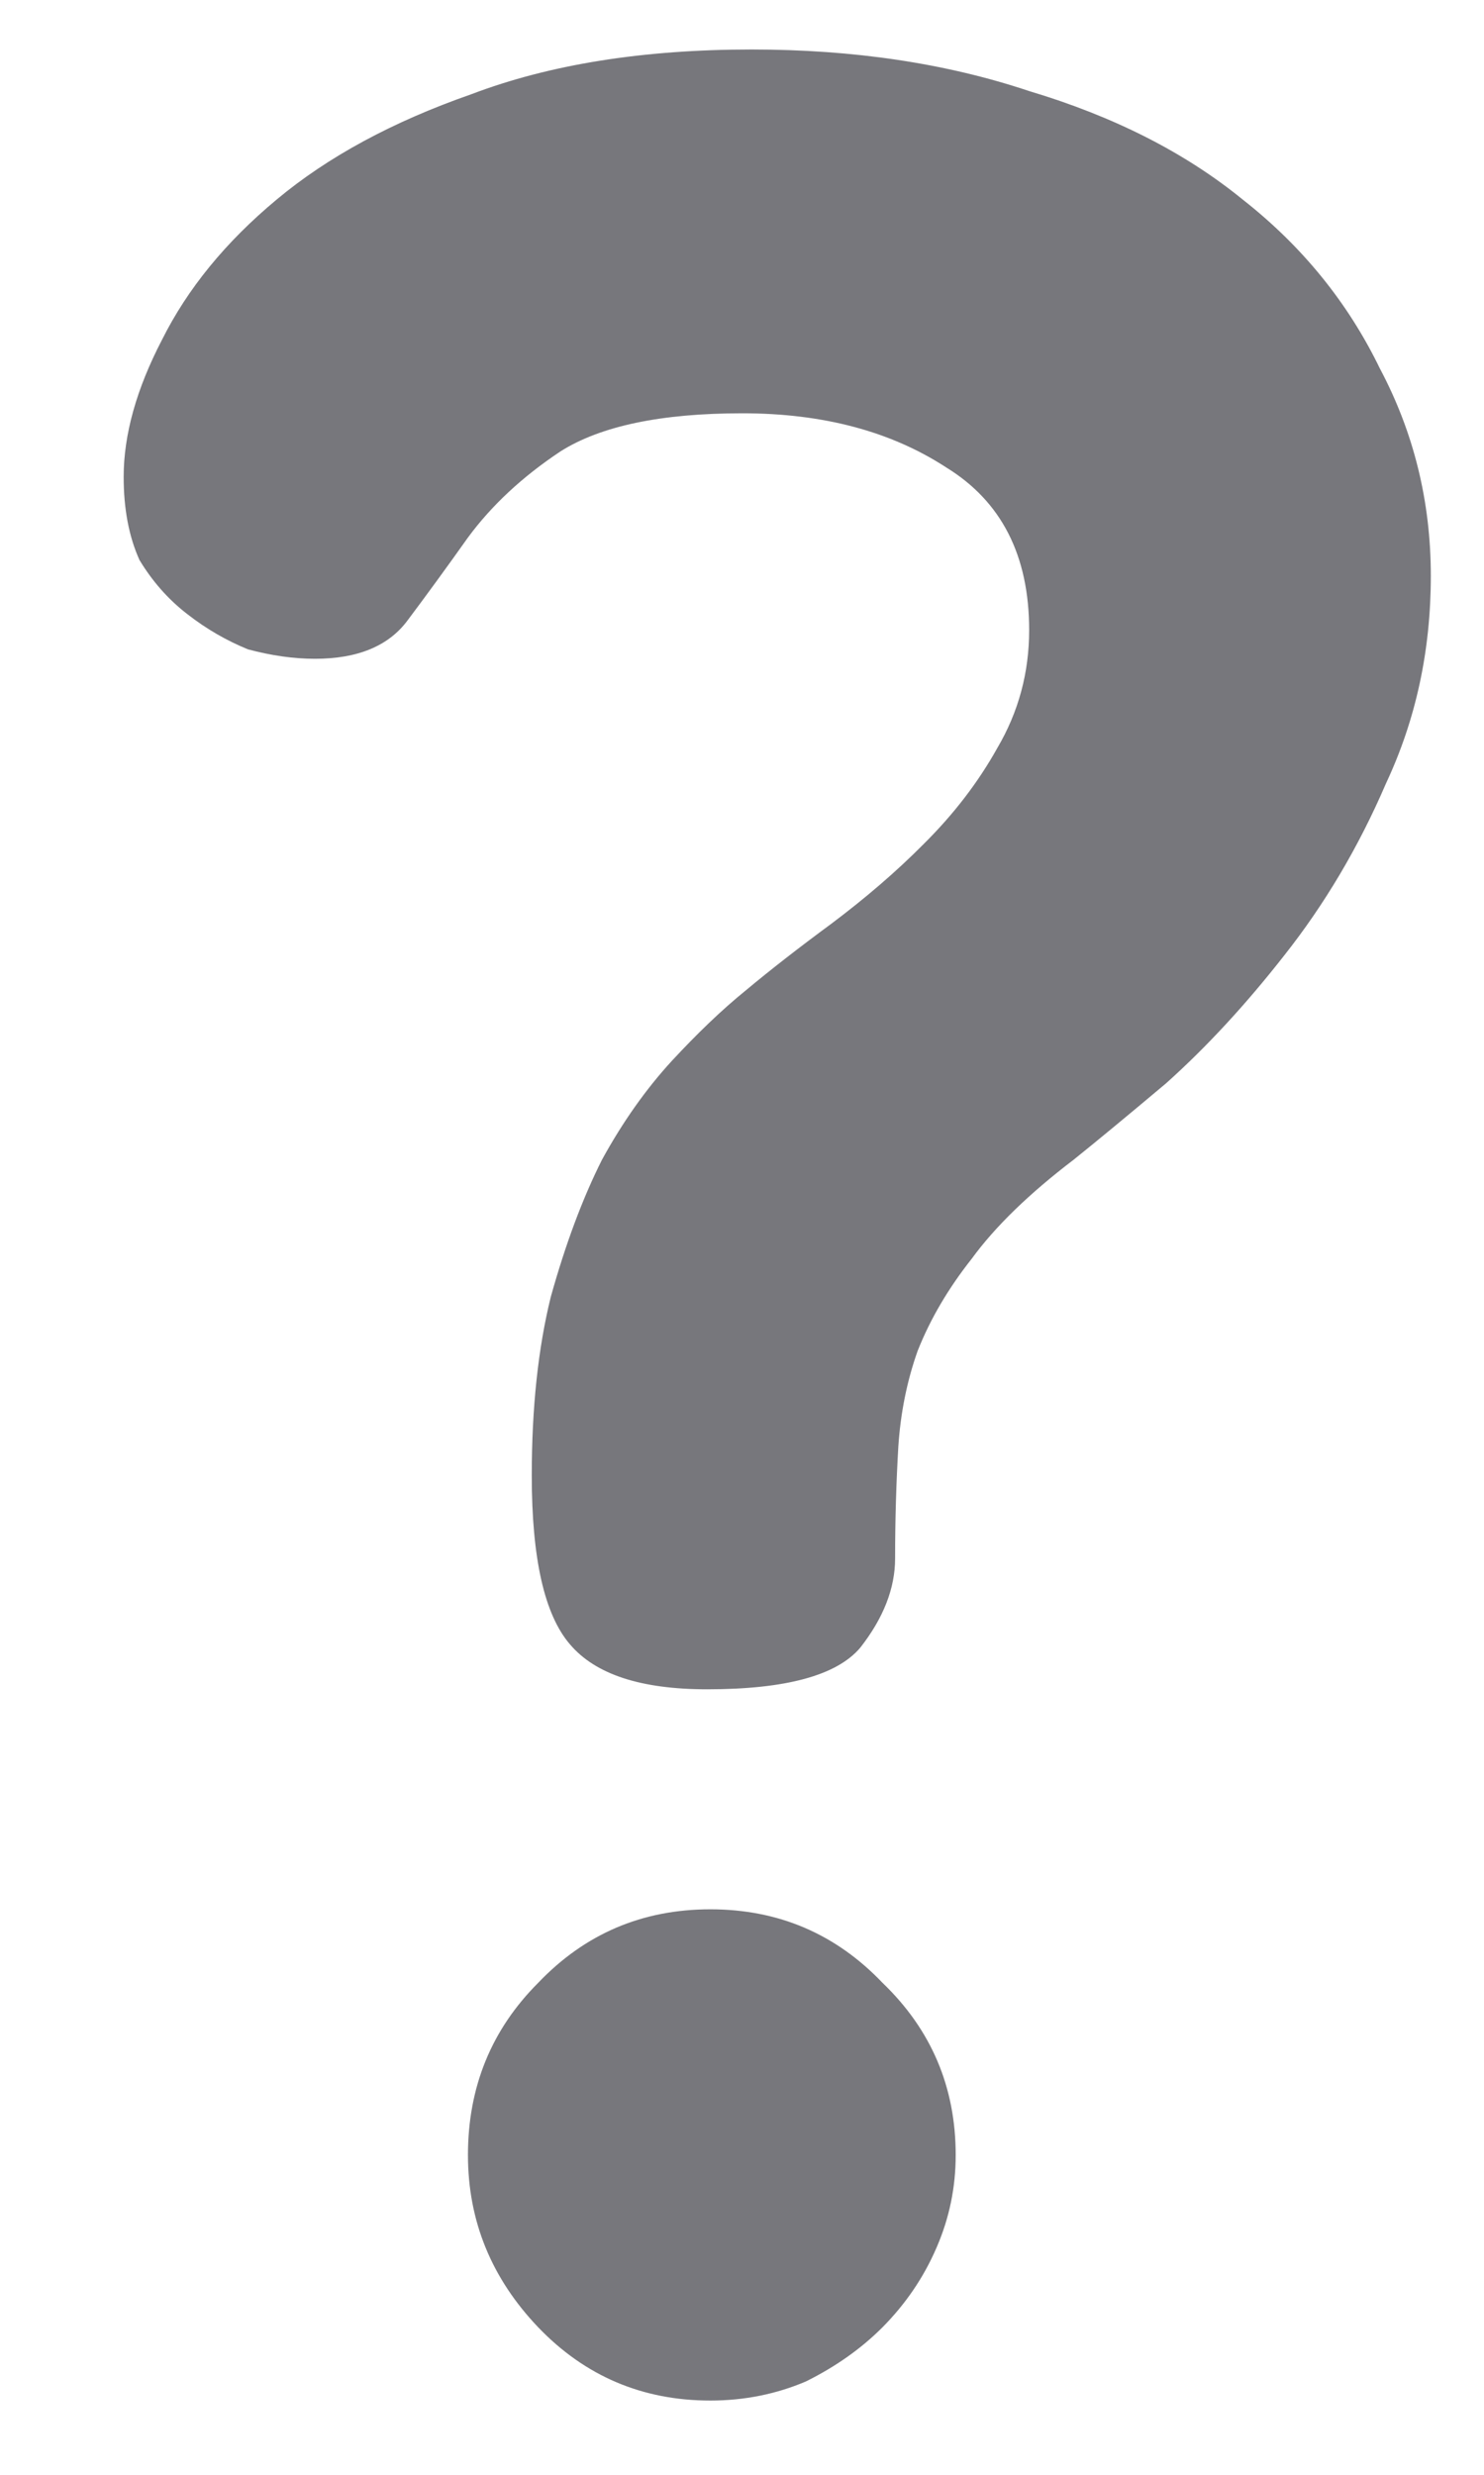 <svg width="6" height="10" viewBox="0 0 6 10" fill="none" xmlns="http://www.w3.org/2000/svg">
<path d="M5.785 2.327C5.785 2.628 5.725 2.907 5.604 3.165C5.493 3.423 5.355 3.655 5.192 3.861C5.037 4.059 4.878 4.231 4.715 4.377C4.552 4.514 4.427 4.617 4.341 4.686C4.161 4.823 4.023 4.957 3.929 5.086C3.834 5.206 3.761 5.33 3.71 5.459C3.667 5.58 3.641 5.709 3.632 5.846C3.624 5.984 3.619 6.134 3.619 6.297C3.619 6.418 3.572 6.538 3.478 6.658C3.383 6.77 3.177 6.826 2.859 6.826C2.592 6.826 2.408 6.766 2.305 6.645C2.201 6.525 2.15 6.297 2.15 5.962C2.15 5.687 2.176 5.446 2.227 5.24C2.287 5.025 2.356 4.841 2.434 4.686C2.519 4.531 2.614 4.398 2.717 4.286C2.82 4.175 2.919 4.08 3.014 4.003C3.117 3.917 3.233 3.827 3.362 3.732C3.499 3.629 3.624 3.522 3.735 3.41C3.856 3.29 3.955 3.161 4.032 3.023C4.118 2.877 4.161 2.718 4.161 2.546C4.161 2.245 4.049 2.026 3.826 1.889C3.602 1.743 3.327 1.67 3.001 1.67C2.674 1.67 2.429 1.721 2.266 1.824C2.111 1.927 1.987 2.043 1.892 2.172C1.806 2.293 1.725 2.404 1.647 2.508C1.57 2.611 1.445 2.662 1.273 2.662C1.187 2.662 1.097 2.649 1.003 2.624C0.917 2.589 0.835 2.542 0.758 2.482C0.68 2.422 0.616 2.349 0.564 2.263C0.521 2.168 0.5 2.056 0.5 1.927C0.5 1.756 0.552 1.571 0.655 1.373C0.758 1.167 0.912 0.978 1.119 0.806C1.325 0.634 1.587 0.492 1.905 0.381C2.223 0.26 2.601 0.2 3.039 0.2C3.452 0.2 3.826 0.256 4.161 0.368C4.505 0.471 4.792 0.617 5.024 0.806C5.265 0.995 5.45 1.223 5.579 1.489C5.716 1.747 5.785 2.026 5.785 2.327ZM2.872 7.715C3.147 7.715 3.379 7.814 3.568 8.012C3.765 8.201 3.864 8.433 3.864 8.708C3.864 8.837 3.839 8.961 3.787 9.081C3.735 9.202 3.662 9.309 3.568 9.404C3.482 9.49 3.379 9.563 3.258 9.623C3.138 9.674 3.009 9.7 2.872 9.7C2.597 9.7 2.365 9.601 2.176 9.404C1.987 9.206 1.892 8.974 1.892 8.708C1.892 8.433 1.987 8.201 2.176 8.012C2.365 7.814 2.597 7.715 2.872 7.715Z" fill="#77777C"/>
</svg>
